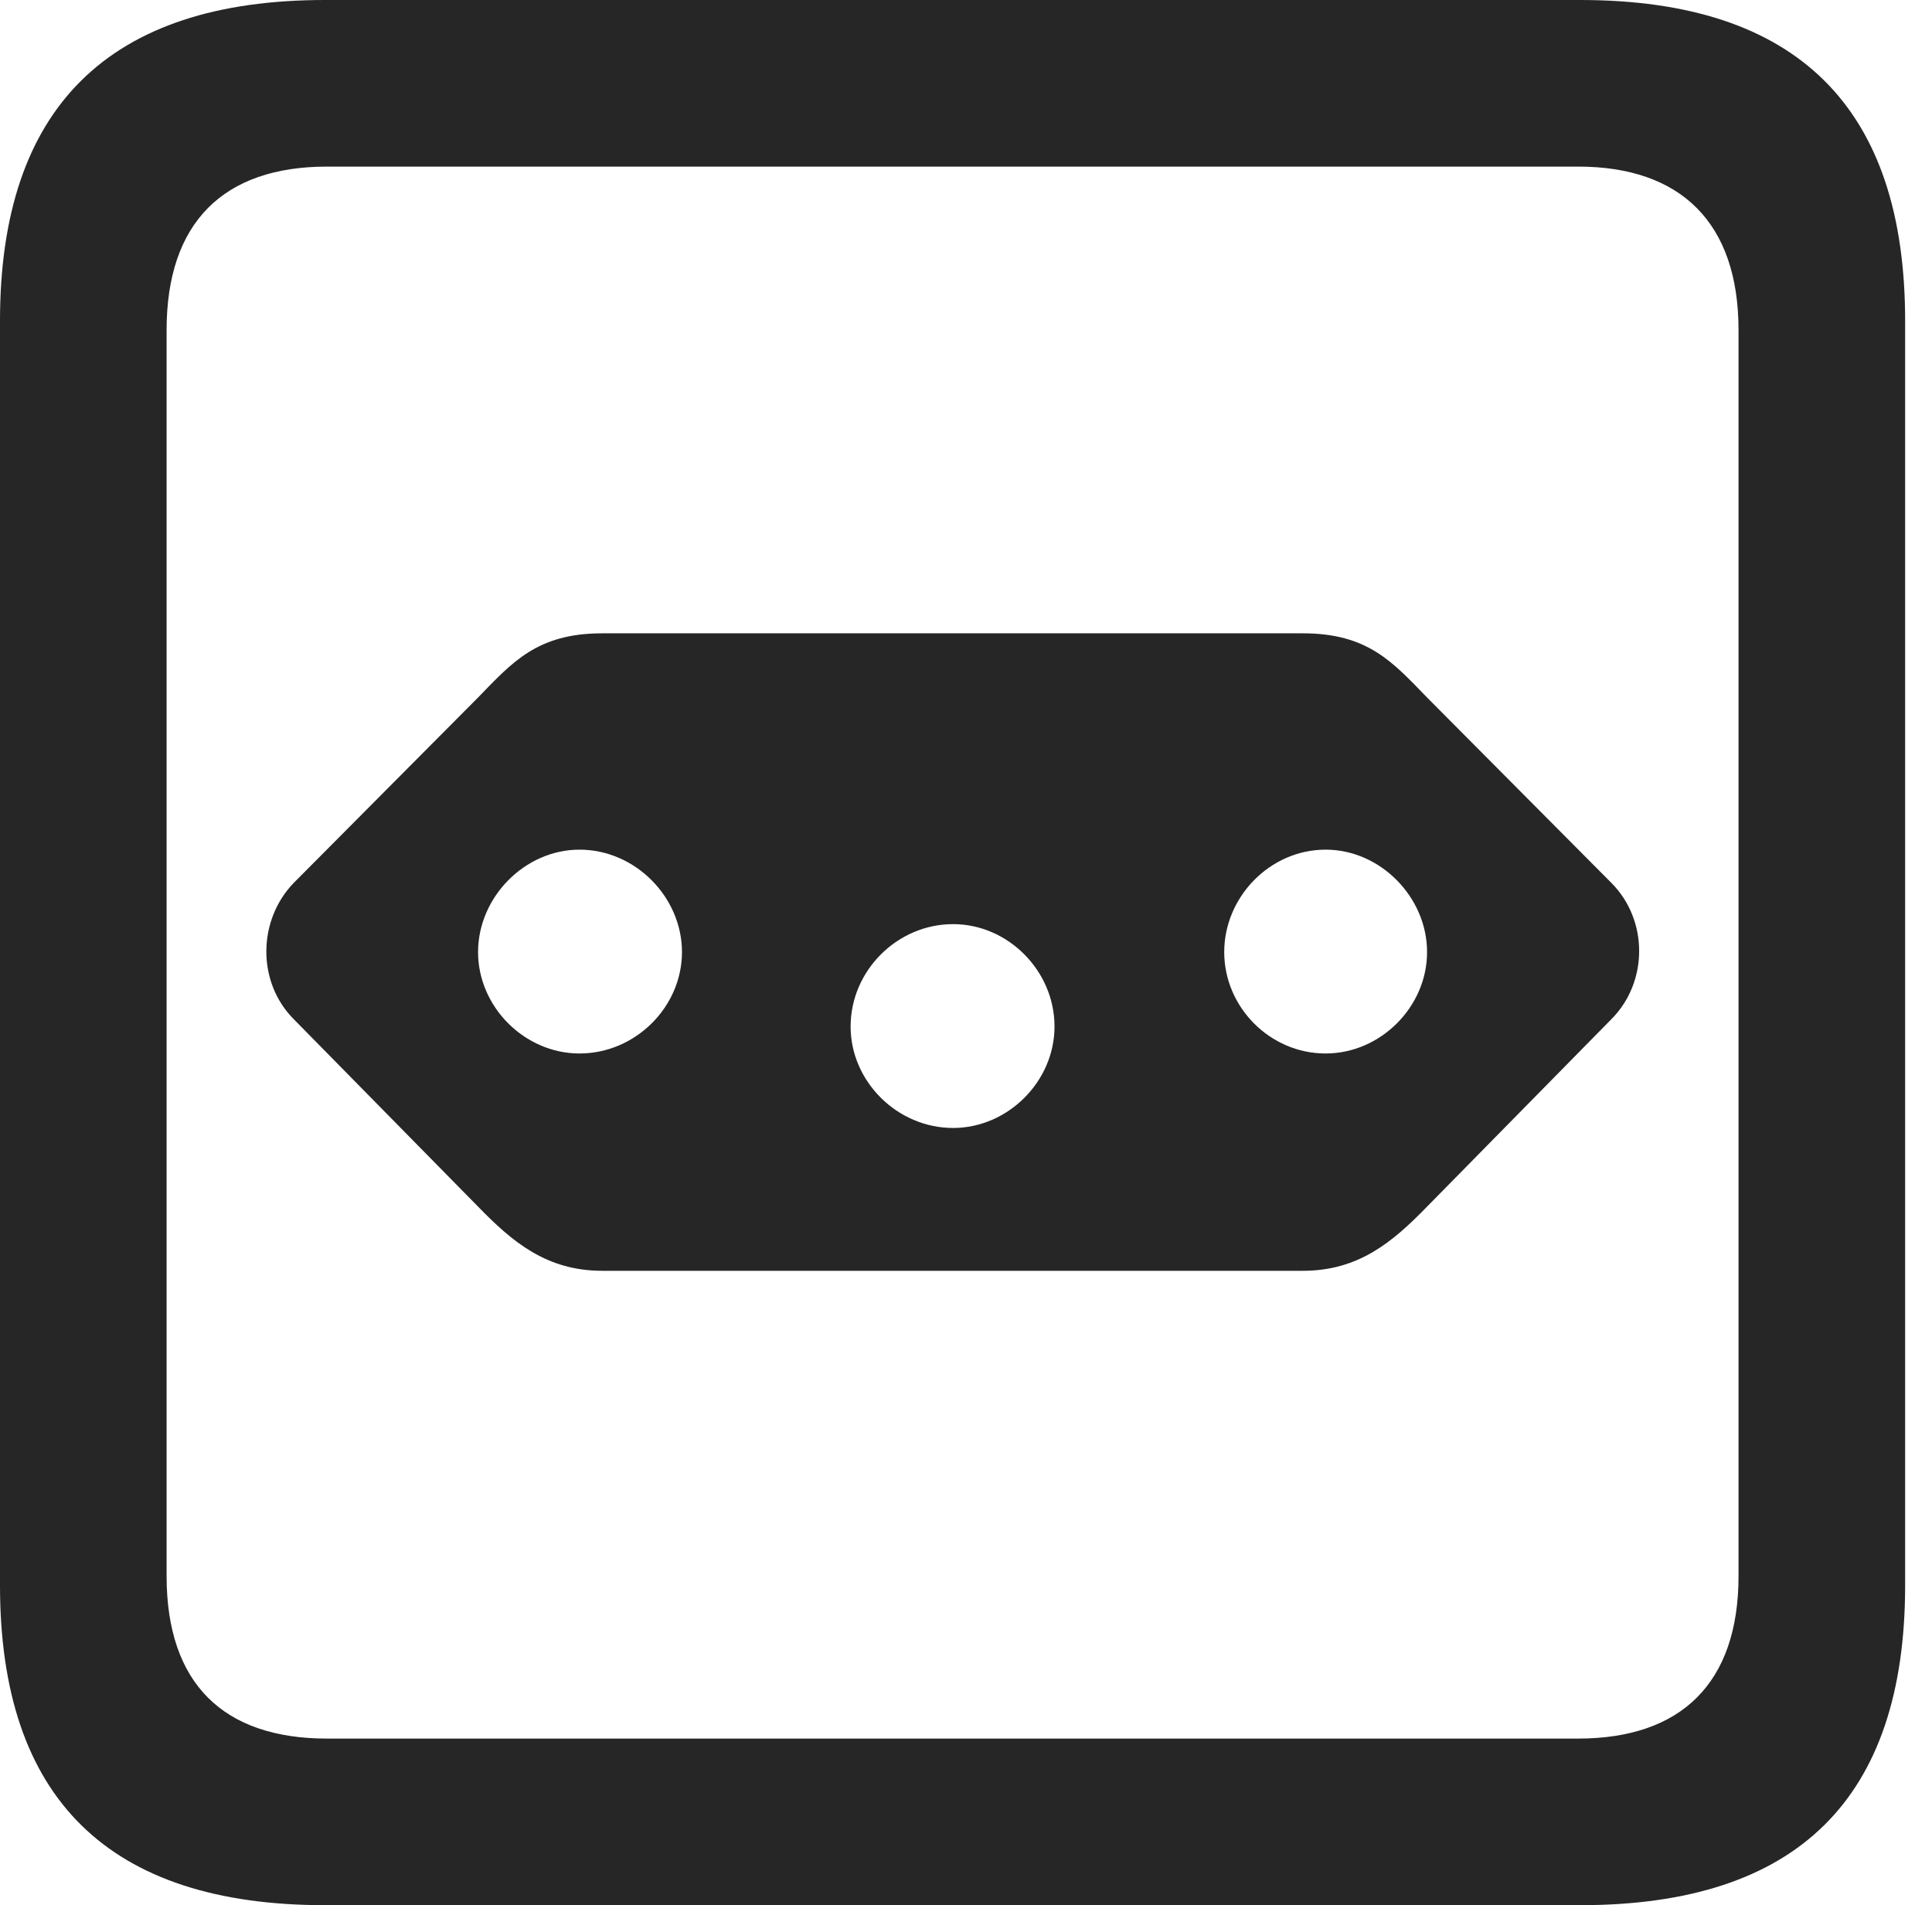 <?xml version="1.0" encoding="UTF-8"?>
<!--Generator: Apple Native CoreSVG 326-->
<!DOCTYPE svg
PUBLIC "-//W3C//DTD SVG 1.1//EN"
       "http://www.w3.org/Graphics/SVG/1.1/DTD/svg11.dtd">
<svg version="1.1" xmlns="http://www.w3.org/2000/svg" xmlns:xlink="http://www.w3.org/1999/xlink" viewBox="0 0 25.525 25.17">
 <g>
  <rect height="25.17" opacity="0" width="25.525" x="0" y="0"/>
  <path d="M4.293 25.17L20.877 25.17C23.748 25.17 25.17 23.762 25.17 20.945L25.17 4.238C25.17 1.422 23.748 0 20.877 0L4.293 0C1.436 0 0 1.422 0 4.238L0 20.945C0 23.762 1.436 25.17 4.293 25.17ZM4.32 22.969C2.953 22.969 2.201 22.244 2.201 20.822L2.201 4.361C2.201 2.939 2.953 2.201 4.32 2.201L20.85 2.201C22.203 2.201 22.969 2.939 22.969 4.361L22.969 20.822C22.969 22.244 22.203 22.969 20.85 22.969Z" fill="black" fill-opacity="0.85"/>
  <path d="M7.957 8.367C7.096 8.367 6.768 8.75 6.316 9.215L3.883 11.662C3.404 12.154 3.391 12.975 3.883 13.467L6.316 15.941C6.768 16.406 7.219 16.789 7.957 16.789L17.213 16.789C17.951 16.789 18.402 16.406 18.854 15.941L21.287 13.467C21.779 12.975 21.779 12.154 21.287 11.662L18.854 9.215C18.402 8.75 18.074 8.367 17.213 8.367ZM7.656 11.225C8.395 11.225 9.01 11.854 9.01 12.578C9.01 13.303 8.395 13.918 7.656 13.918C6.932 13.918 6.316 13.303 6.316 12.578C6.316 11.854 6.932 11.225 7.656 11.225ZM12.592 12.209C13.316 12.209 13.932 12.824 13.932 13.562C13.932 14.287 13.316 14.902 12.592 14.902C11.854 14.902 11.238 14.287 11.238 13.562C11.238 12.824 11.854 12.209 12.592 12.209ZM17.514 11.225C18.238 11.225 18.854 11.854 18.854 12.578C18.854 13.303 18.238 13.918 17.514 13.918C16.775 13.918 16.174 13.303 16.174 12.578C16.174 11.854 16.775 11.225 17.514 11.225Z" fill="black" fill-opacity="0.85"/>
 </g>
</svg>
